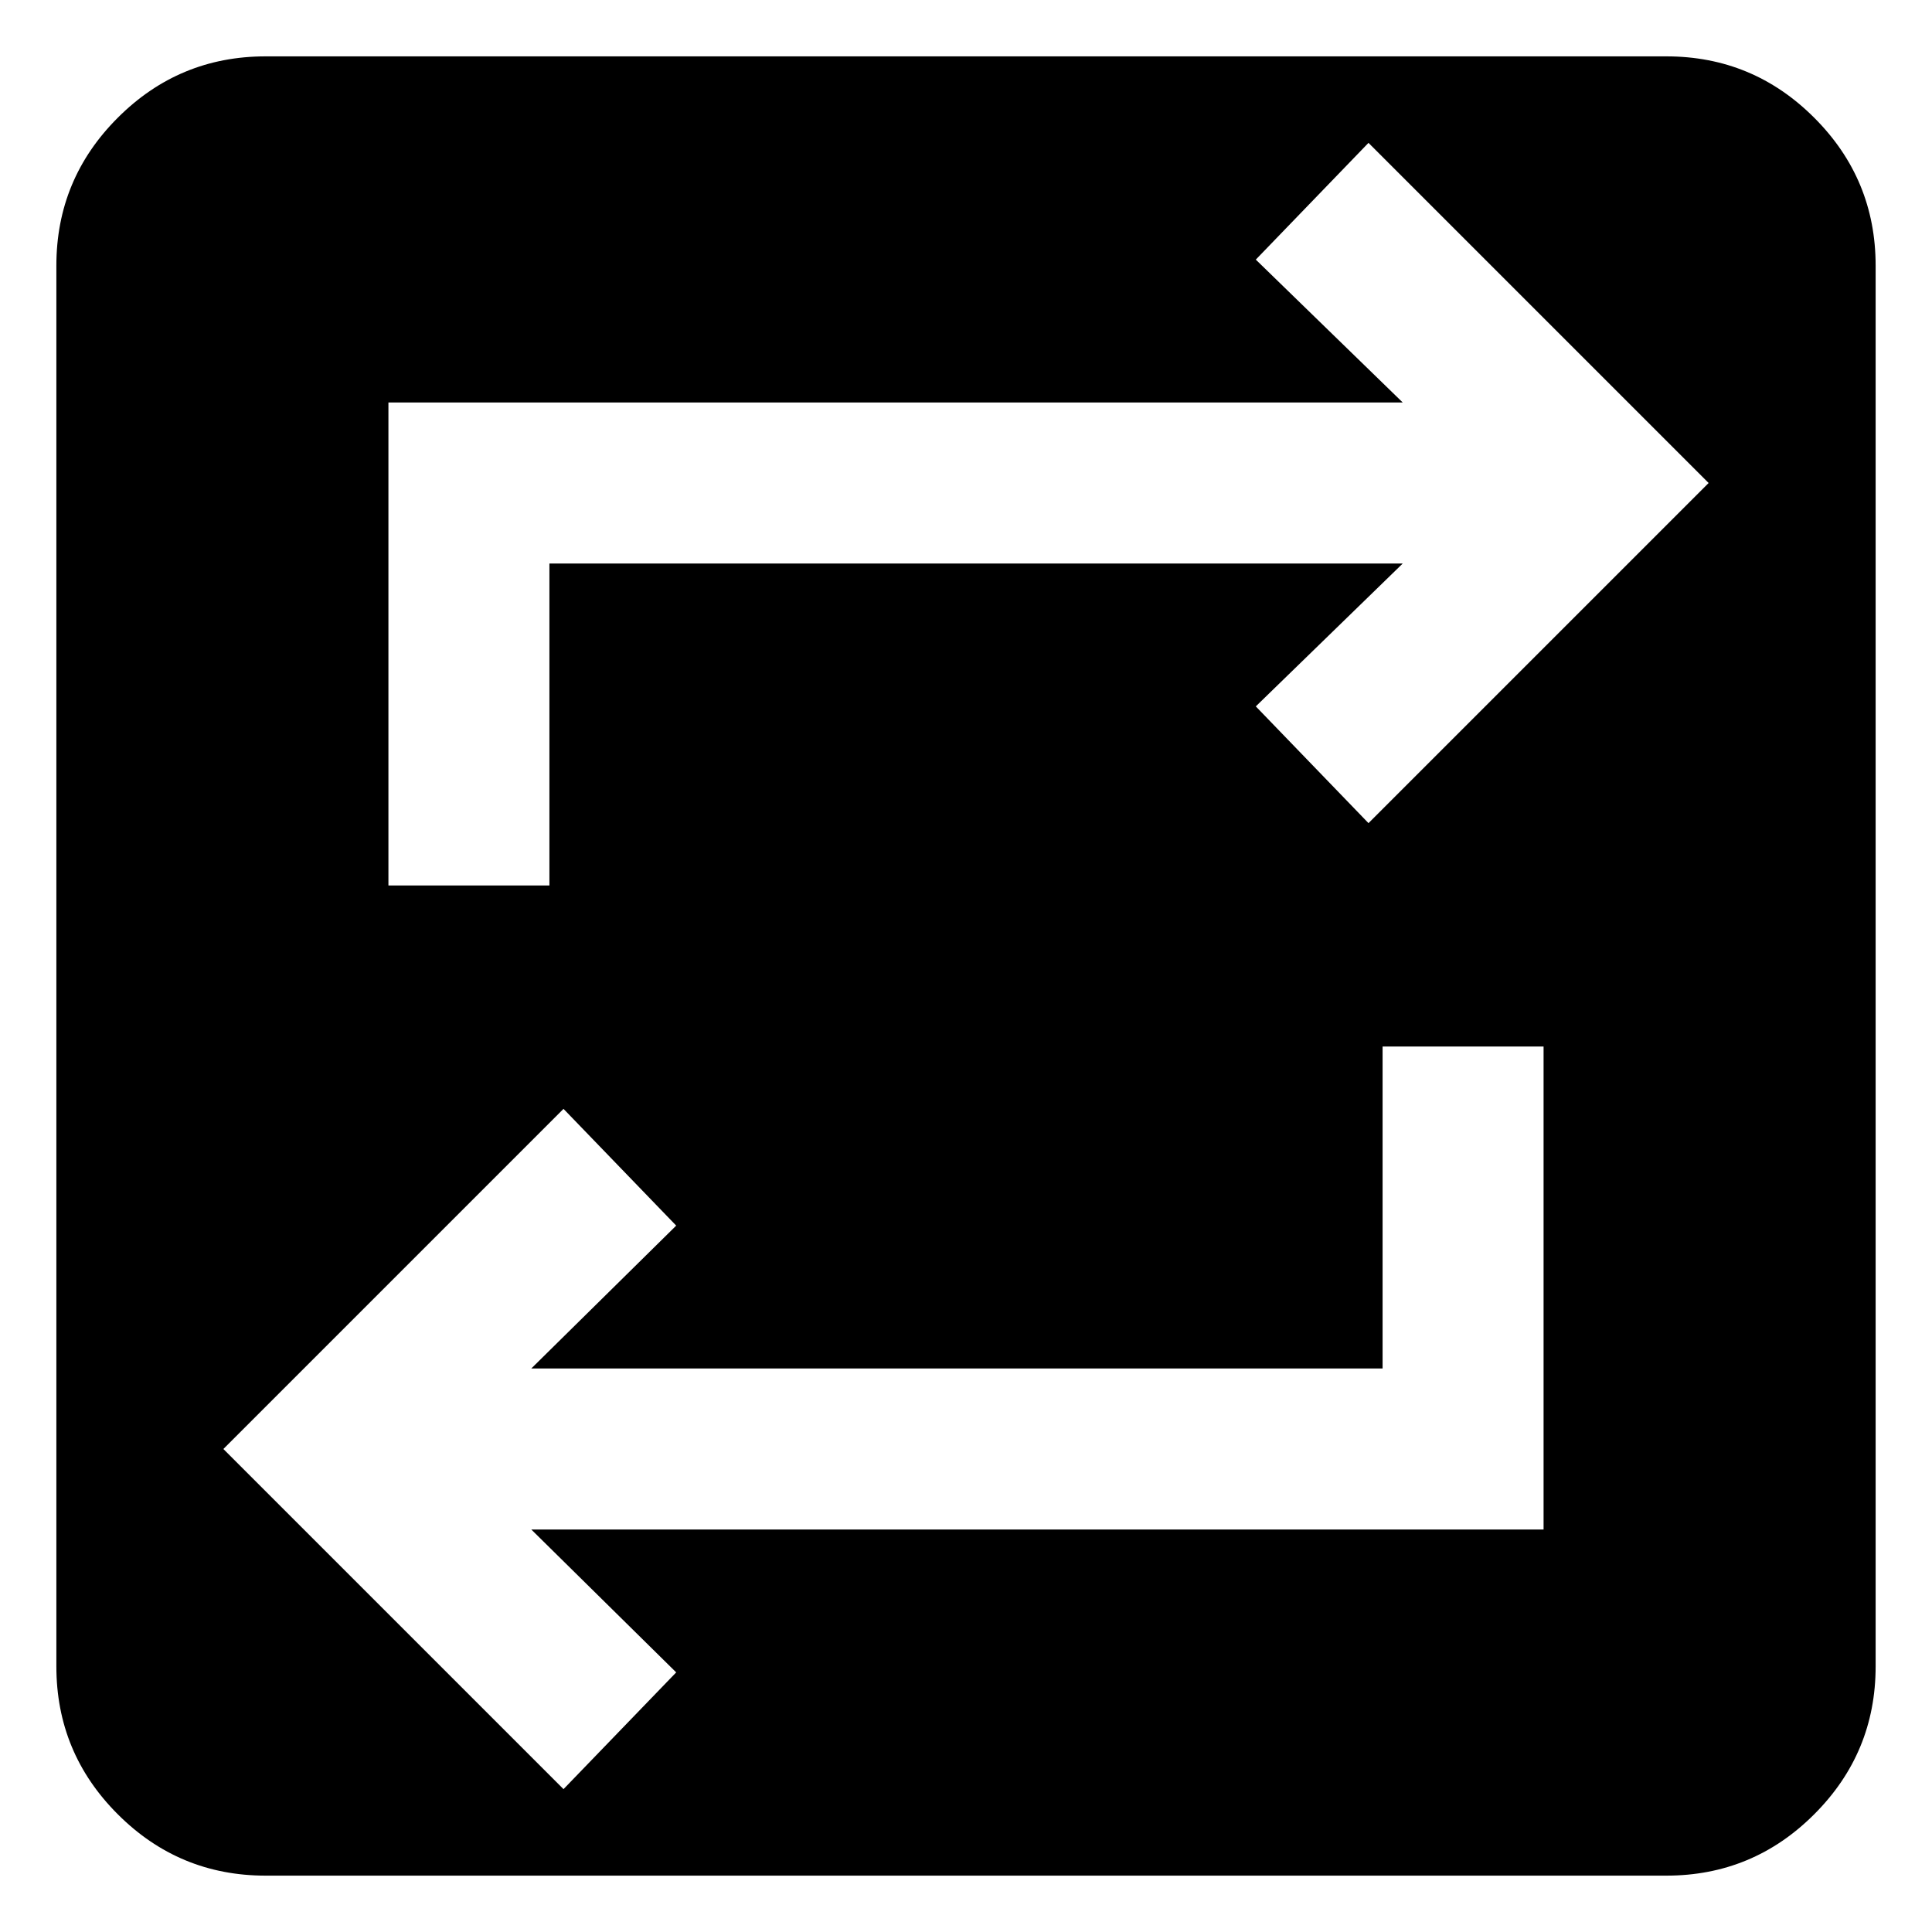 <svg xmlns="http://www.w3.org/2000/svg" height="40" width="40"><path d="M5.5 38.833Q3.708 38.833 2.438 37.562Q1.167 36.292 1.167 34.5V5.5Q1.167 3.708 2.438 2.438Q3.708 1.167 5.5 1.167H34.5Q36.292 1.167 37.562 2.438Q38.833 3.708 38.833 5.5V34.5Q38.833 36.292 37.562 37.562Q36.292 38.833 34.5 38.833ZM11.667 37.042 14 34.625 11 31.667H31.958V21.667H28.625V28.333H11L14 25.375L11.667 22.958L4.625 30ZM8.042 18.333H11.375V11.667H29.042L26 14.625L28.333 17.042L35.375 10L28.333 2.958L26 5.375L29.042 8.333H8.042Z"/></svg>